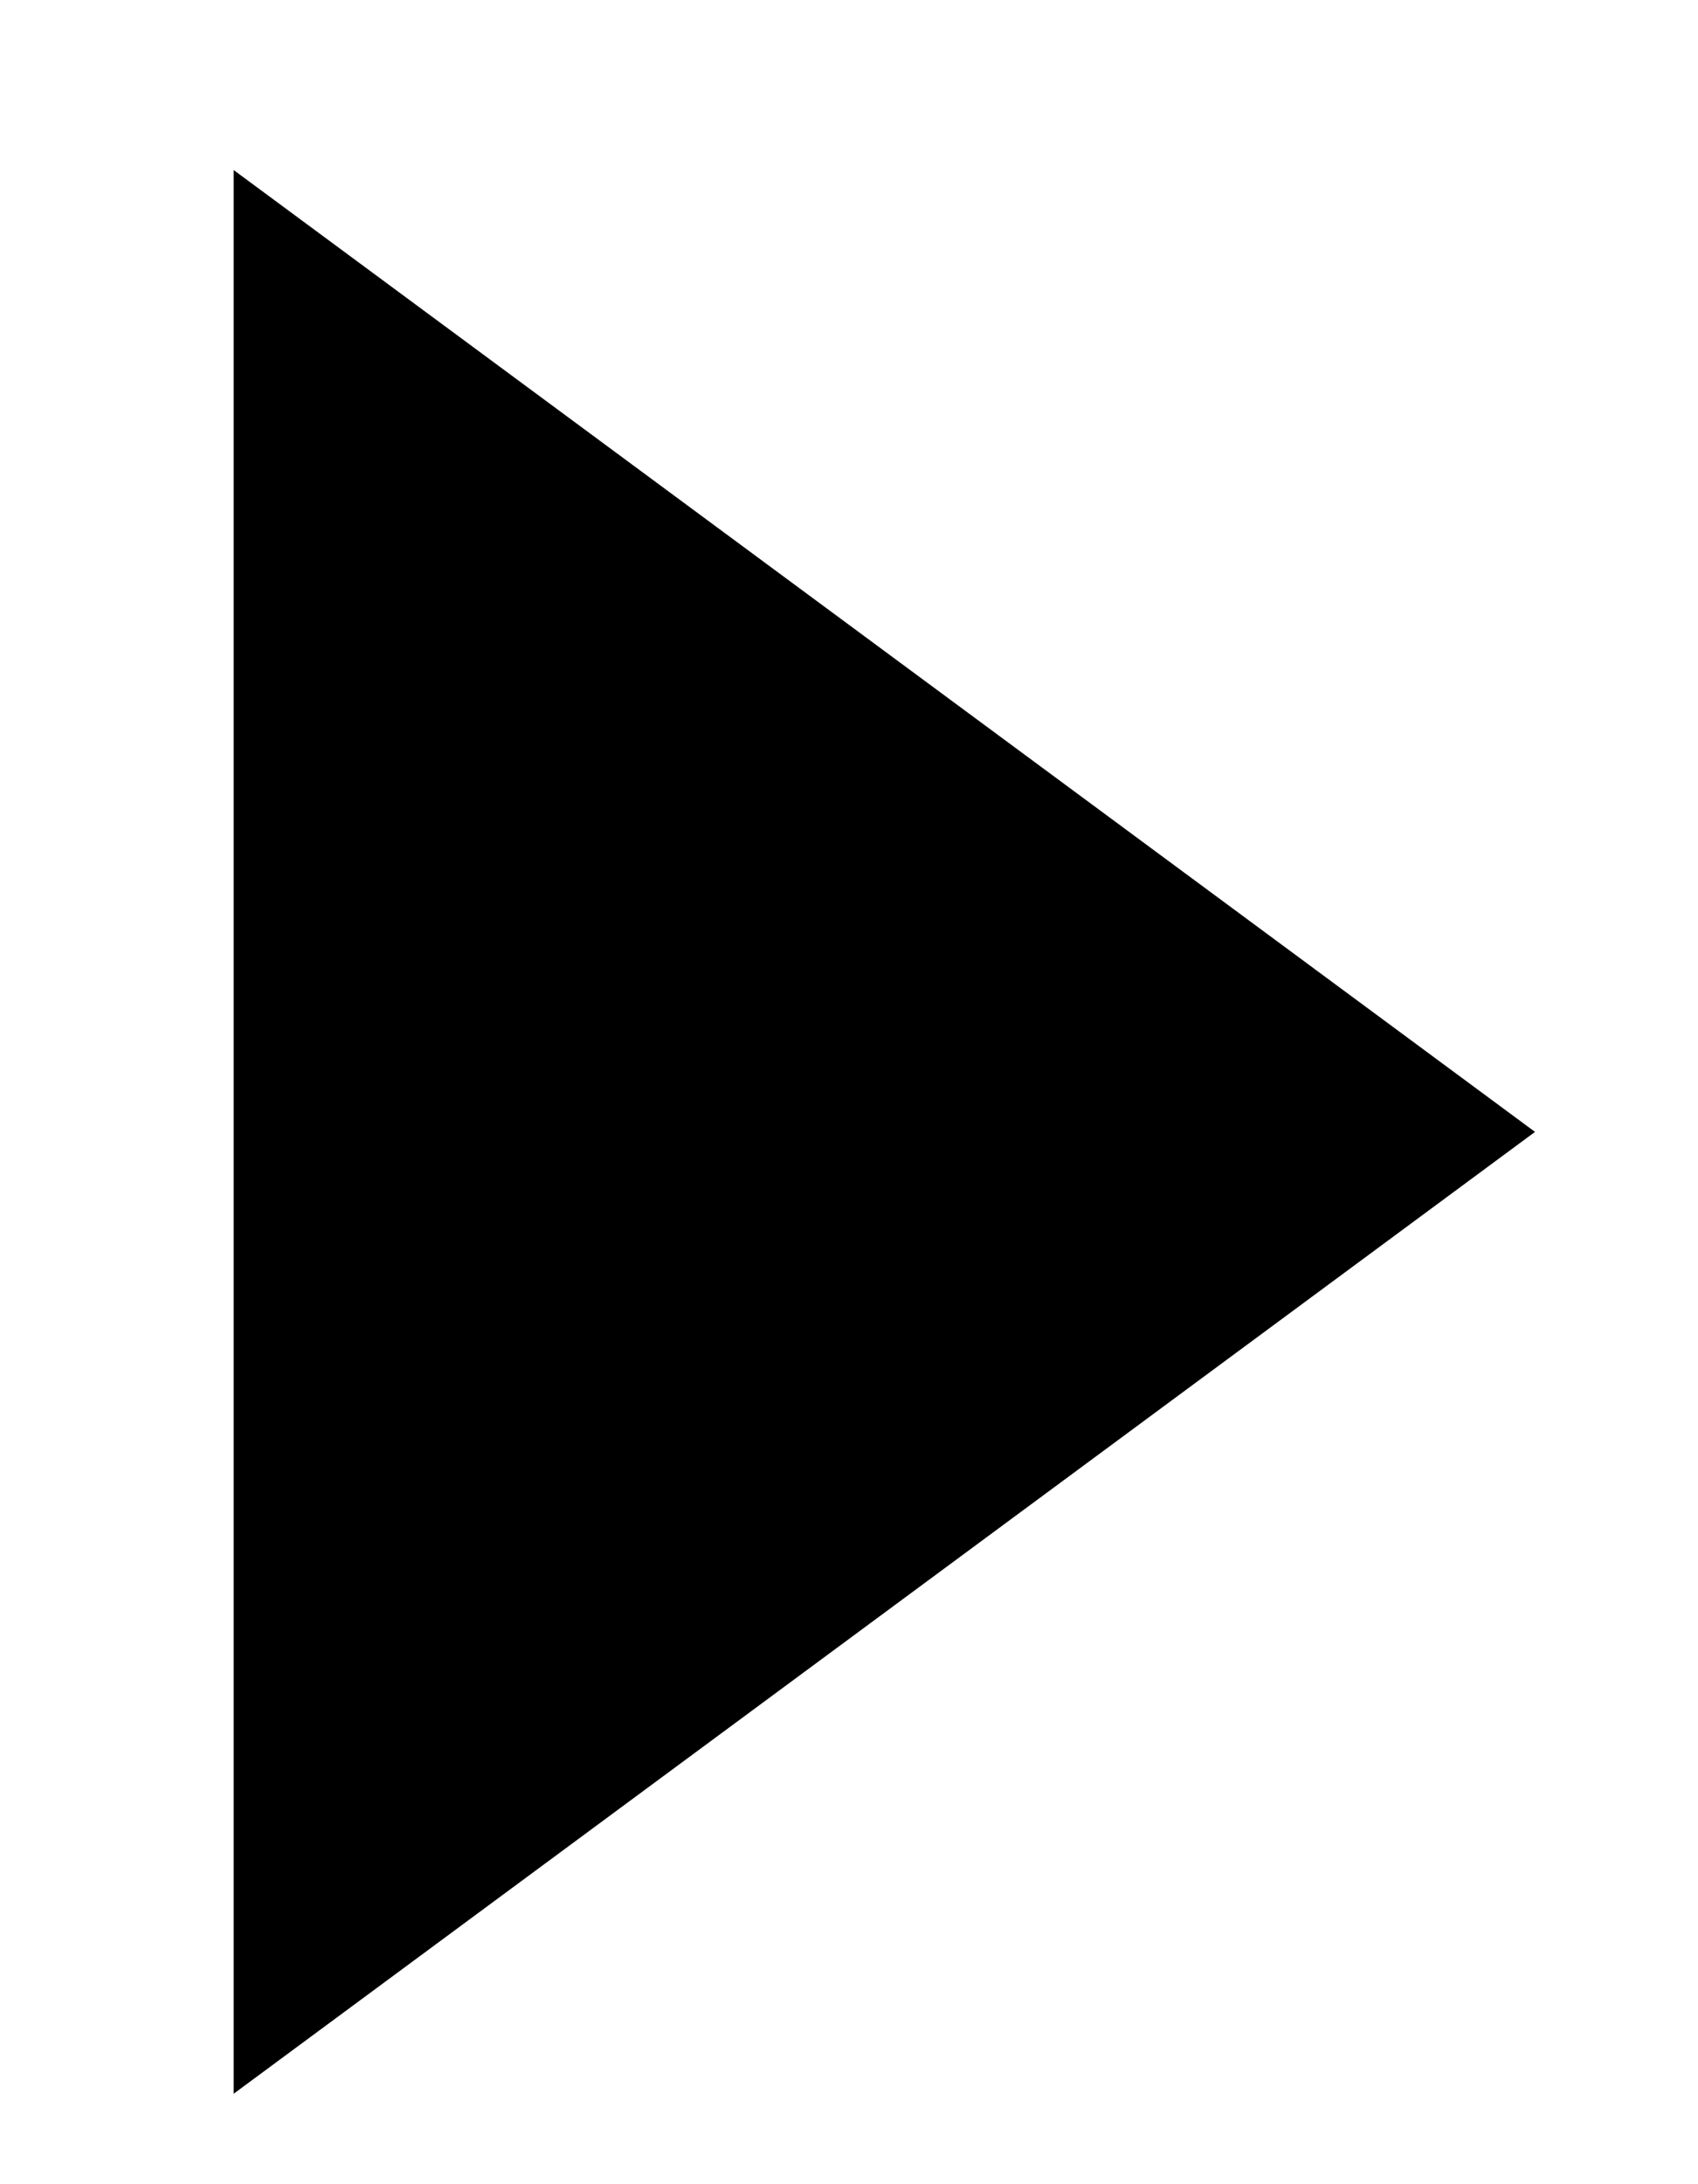 <?xml version="1.0" encoding="UTF-8"?>
<svg width="7px" height="9px" viewBox="0 0 7 9" version="1.1" xmlns="http://www.w3.org/2000/svg" xmlns:xlink="http://www.w3.org/1999/xlink">
    <!-- Generator: Sketch 47 (45396) - http://www.bohemiancoding.com/sketch -->
    <title>img/play</title>
    <desc>Created with Sketch.</desc>
    <defs></defs>
    <g id="Symbols" stroke="none" stroke-width="1" fill="none" fill-rule="evenodd">
        <g id="App/Drummer/Desktop" transform="translate(-71, -188)" fill="#000000">
            <polygon id="img/play" transform="translate(72.664, 192.664) rotate(-315) translate(-72.664, -192.664) " points="69.366 190.357 75.962 189.366 74.971 195.962"></polygon>
        </g>
    </g>
</svg>